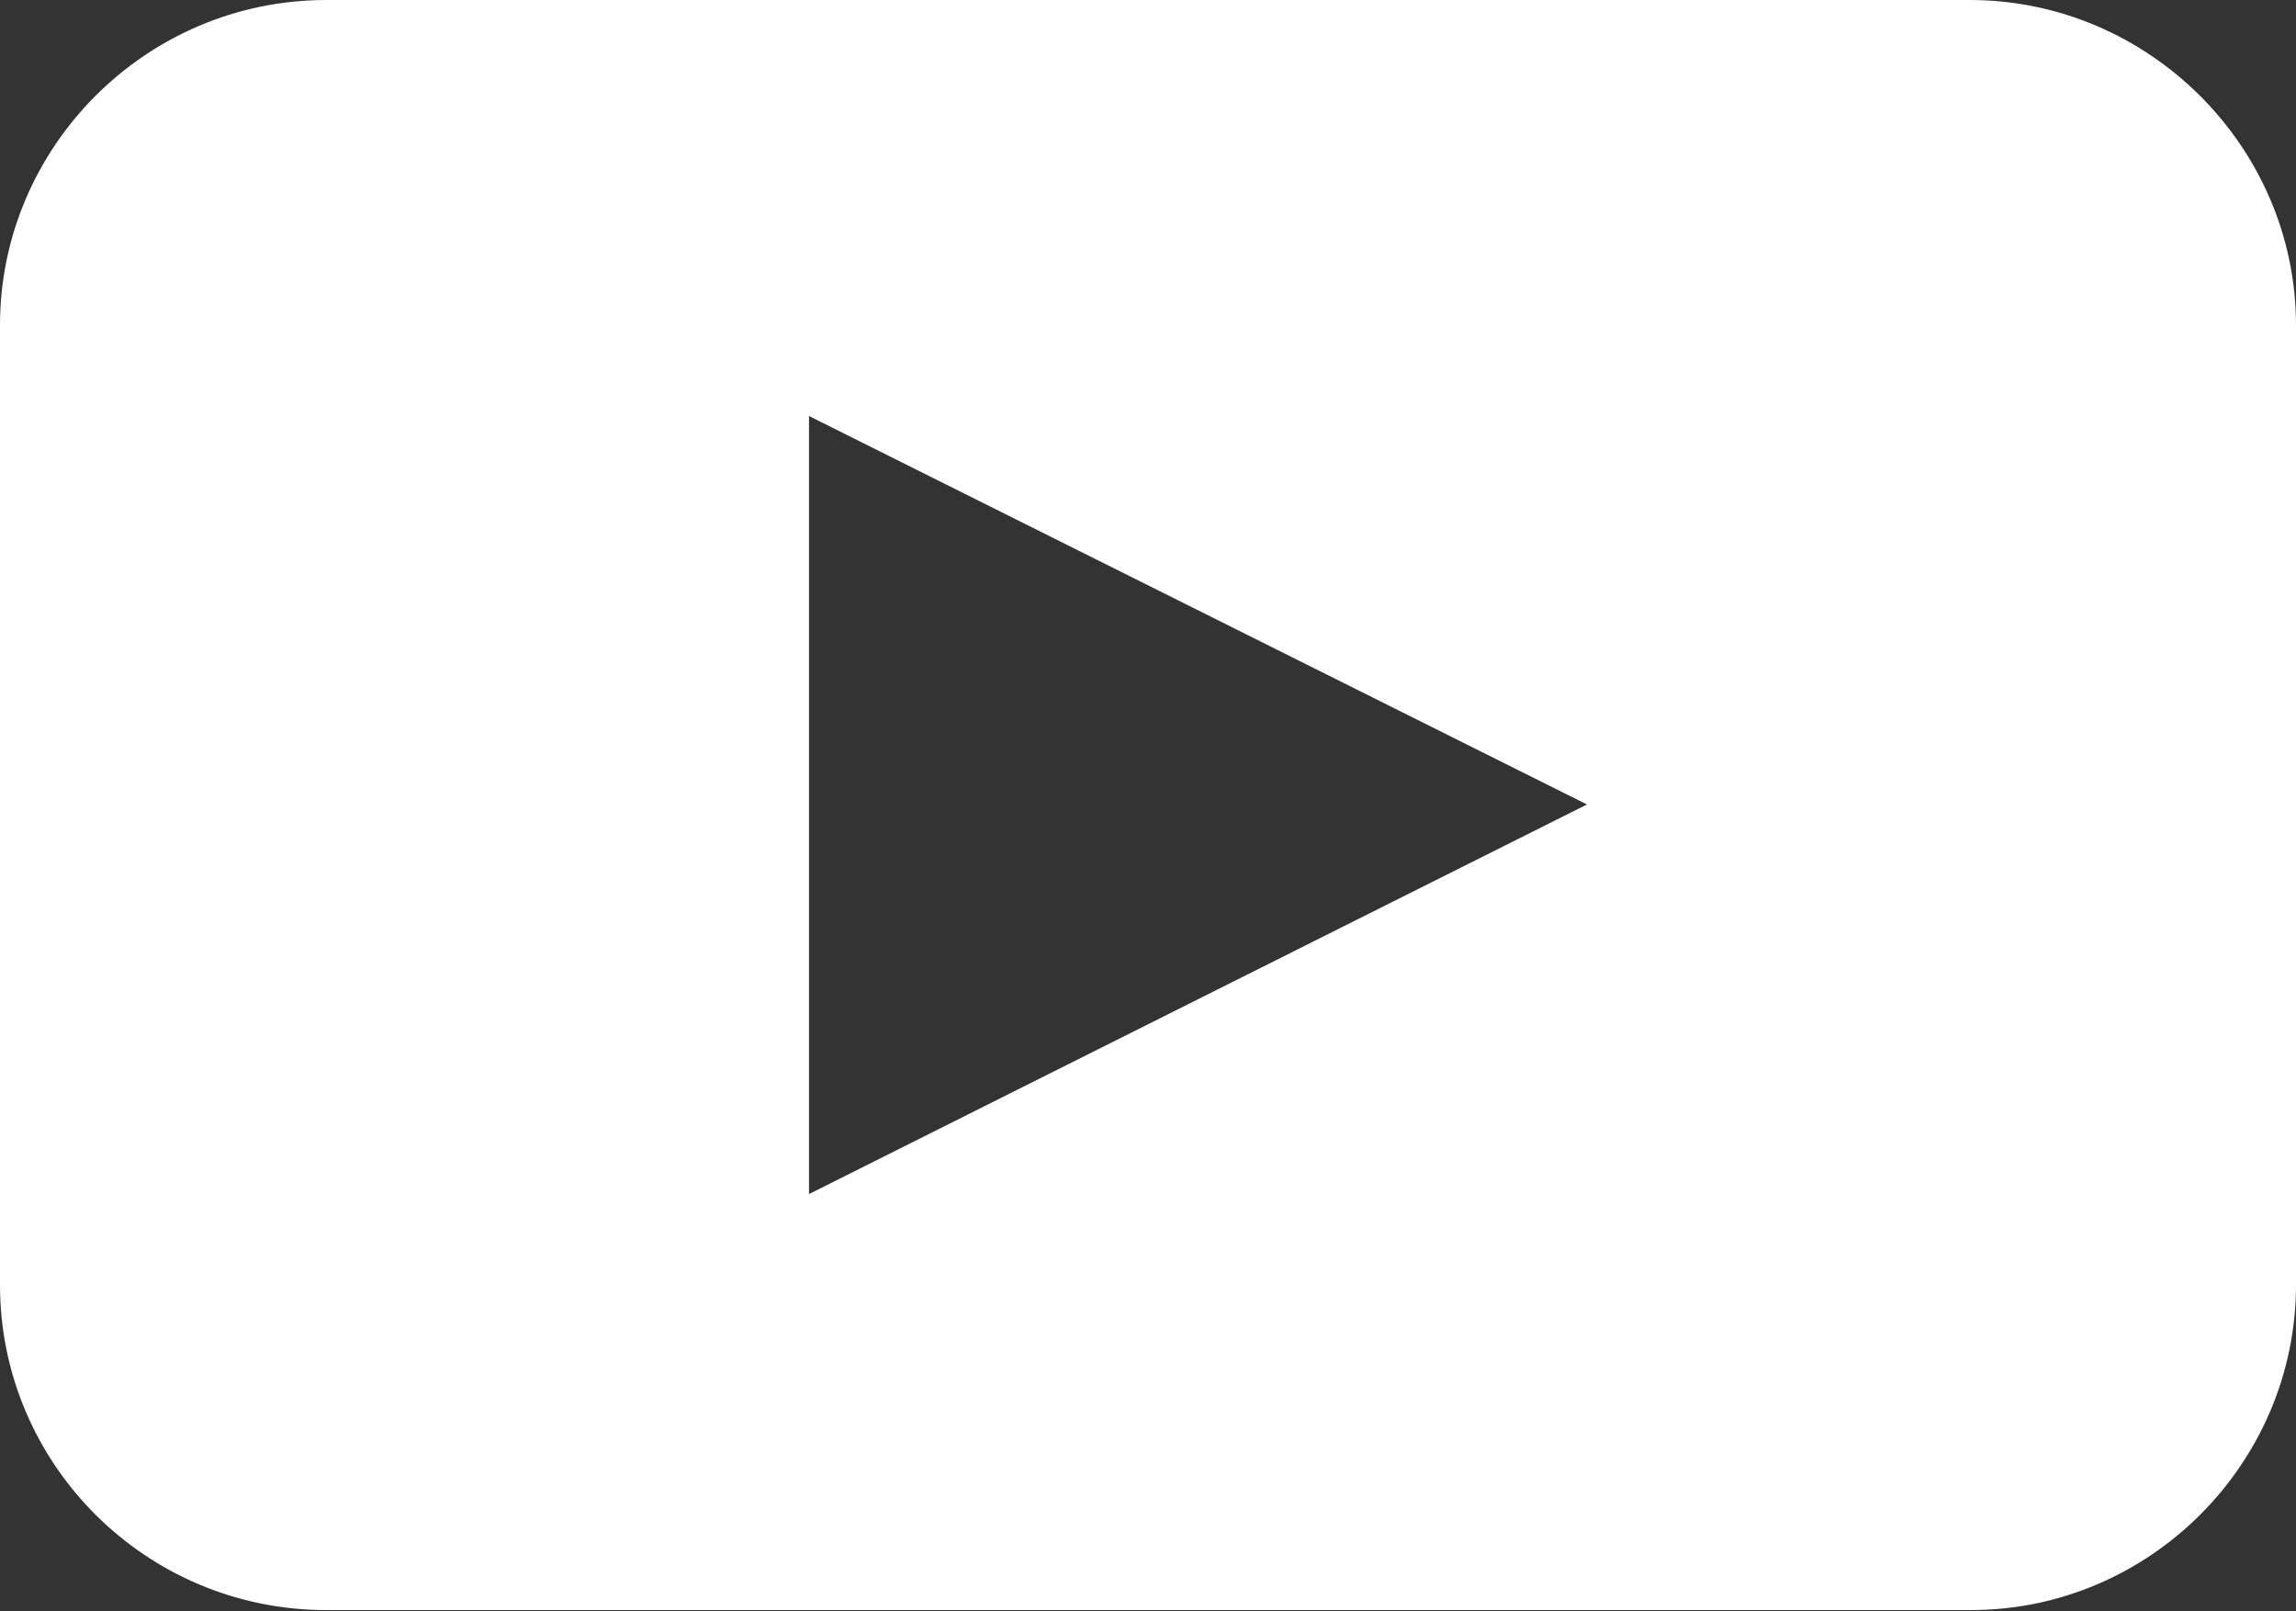 <?xml version="1.0" encoding="utf-8"?>
<!-- Generator: Adobe Illustrator 24.2.1, SVG Export Plug-In . SVG Version: 6.00 Build 0)  -->
<svg fill="#ffffff" version="1.1" id="Layer_1" xmlns="http://www.w3.org/2000/svg" xmlns:xlink="http://www.w3.org/1999/xlink" x="0px" y="0px"
	 viewBox="0 0 19.98 14.02" style="enable-background:new 0 0 19.98 14.02;" xml:space="preserve">
<rect x="0" y="0" width="19.98" height="14.02" fill="#333333" stroke="none"/>
<path d="M17.14,0H2.84C1.27,0,0,1.28,0,2.83v8.35c0,1.56,1.27,2.83,2.84,2.83h14.31c1.56,0,2.83-1.28,2.83-2.83V2.83
	C19.98,1.28,18.7,0,17.14,0z M7.04,10.39V3.62l6.77,3.38L7.04,10.39z"/>
</svg>
